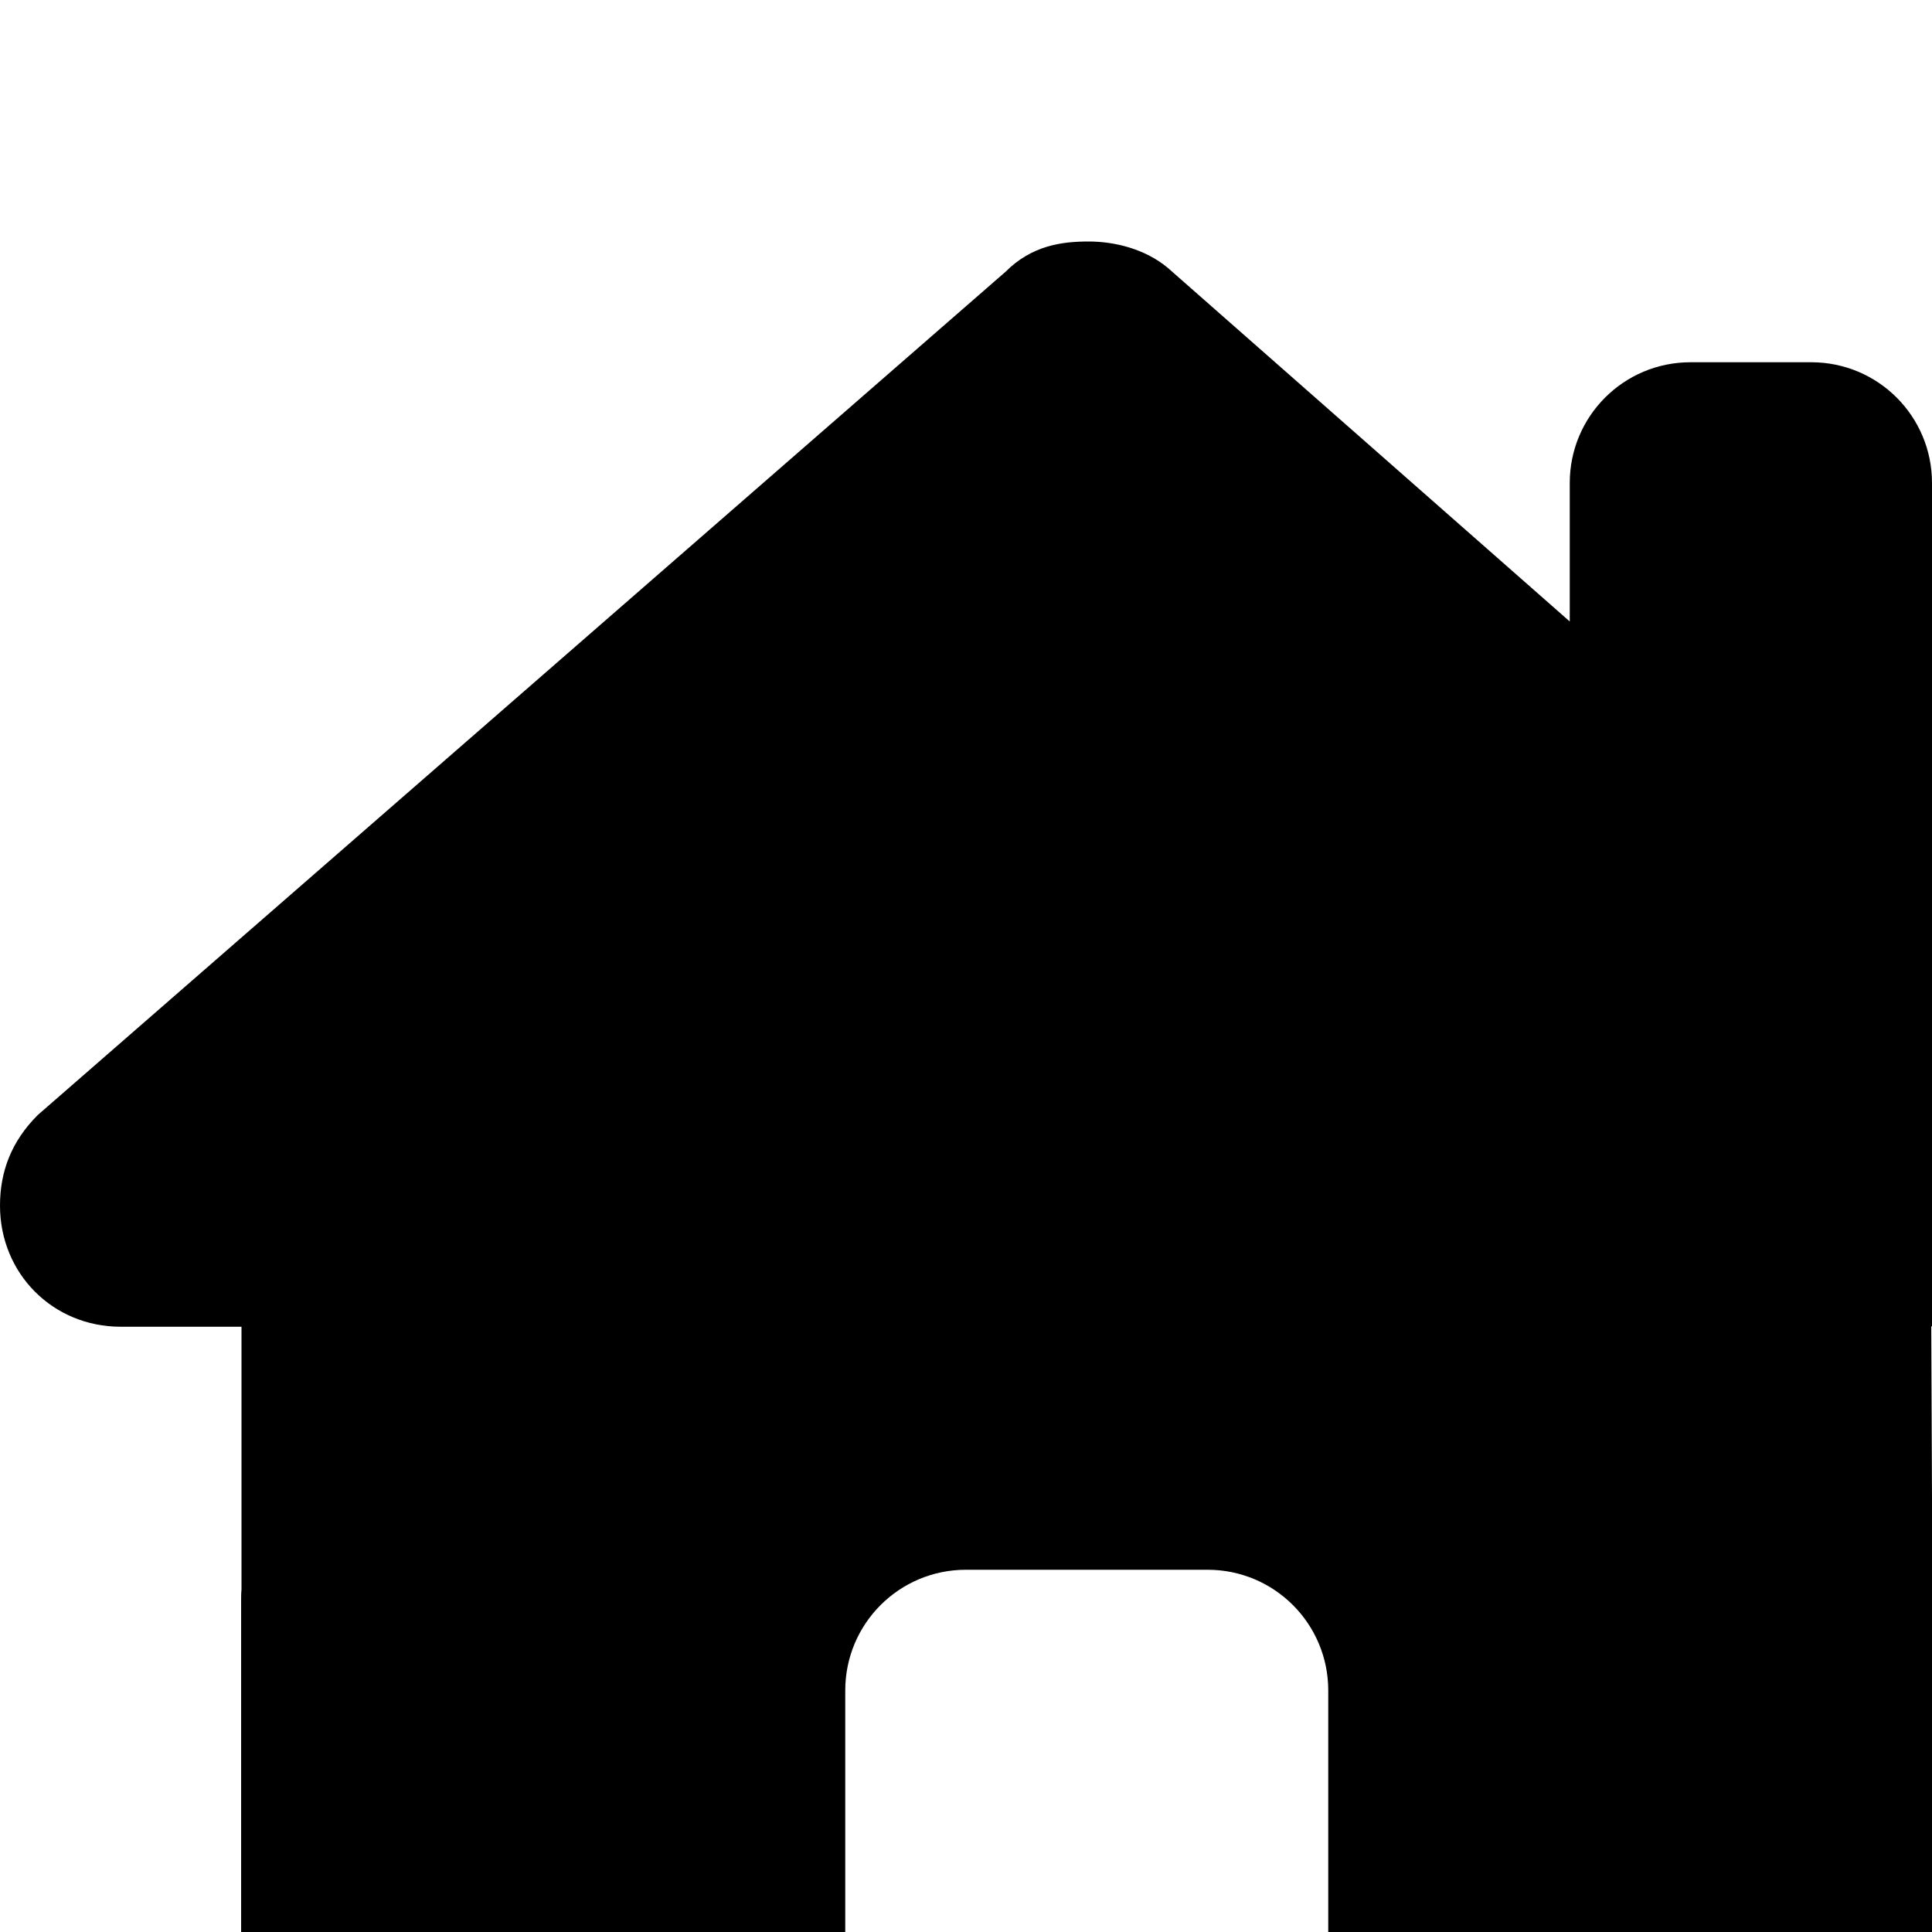 <?xml version="1.0" standalone="no"?><!DOCTYPE svg PUBLIC "-//W3C//DTD SVG 1.1//EN"
        "http://www.w3.org/Graphics/SVG/1.1/DTD/svg11.dtd"><svg viewBox="0 0 1024 1024" version="1.1" xmlns="http://www.w3.org/2000/svg" xmlns:xlink="http://www.w3.org/1999/xlink"><path transform="scale(1, -1) translate(0, -1024)" d="M1087.6 320.8c34 0 64 28 64 64.2 2 18-6 34-22 48L1024 526V768c0 35.4-28.6 64-64 64h-64c-35.4 0-64-28.6-64-64v-73.4L619 882c-12 10-28 14-42 14s-30-2-44-16L20 433c-14-14-20-30-20-48 0-36 28-64.2 64-64.2h64v-139.4c-0.2-1.8-0.2-3.6-0.2-5.6V-48c0-44.2 35.8-80 80-80h32c2.4 0 4.8 0.2 7.2 0.4 3-0.2 6-0.4 9-0.4h112c44.2 0 80 35.8 80 80v176c0 35.4 28.6 64 64 64h128c35.4 0 64-28.6 64-64v-176c0-44.2 35.8-80 80-80h113c2.8 0 5.6 0 8.4 0.2 2.2-0.2 4.4-0.2 6.6-0.2h32c44.2 0 80 35.8 80 80v32.4c0.6 5.2 1 10.6 1 16.2l-1.4 320.4h64z"/></svg>
